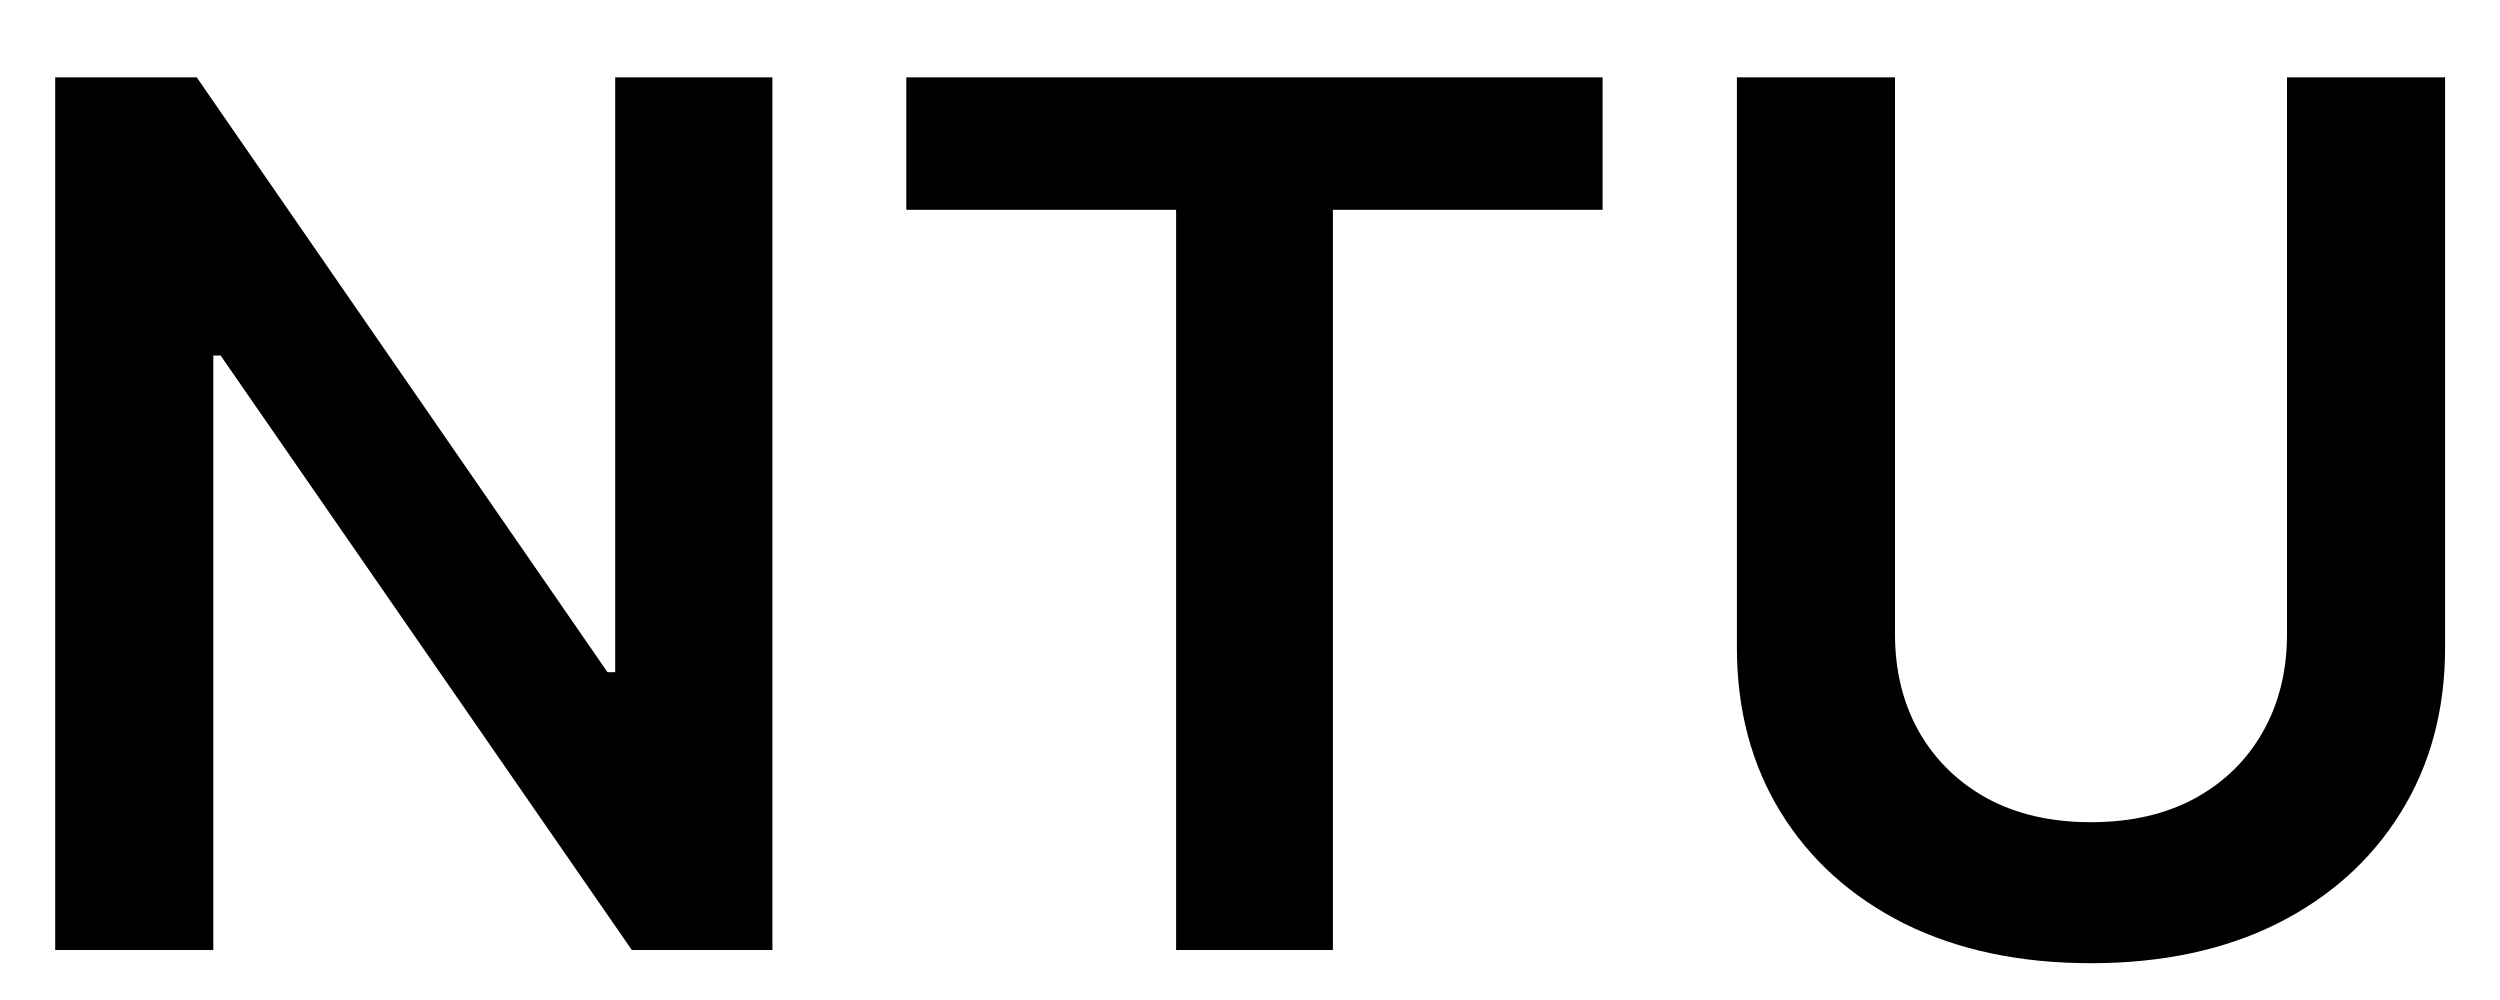 <svg width="25" height="10" viewBox="0 0 25 10" fill="none" xmlns="http://www.w3.org/2000/svg">
<path d="M7.724 0.773V9.5H6.318L2.206 3.555H2.133V9.5H0.552V0.773H1.967L6.075 6.722H6.152V0.773H7.724ZM9.063 2.098V0.773H16.026V2.098H13.329V9.5H11.761V2.098H9.063ZM22.87 0.773H24.451V6.474C24.451 7.099 24.303 7.649 24.008 8.124C23.715 8.598 23.303 8.969 22.772 9.236C22.241 9.5 21.62 9.632 20.91 9.632C20.197 9.632 19.575 9.5 19.043 9.236C18.512 8.969 18.1 8.598 17.808 8.124C17.515 7.649 17.369 7.099 17.369 6.474V0.773H18.95V6.342C18.95 6.706 19.029 7.03 19.188 7.314C19.35 7.598 19.577 7.821 19.87 7.983C20.163 8.142 20.509 8.222 20.91 8.222C21.31 8.222 21.657 8.142 21.95 7.983C22.245 7.821 22.472 7.598 22.631 7.314C22.791 7.03 22.87 6.706 22.87 6.342V0.773Z" fill="black"/>
</svg>
